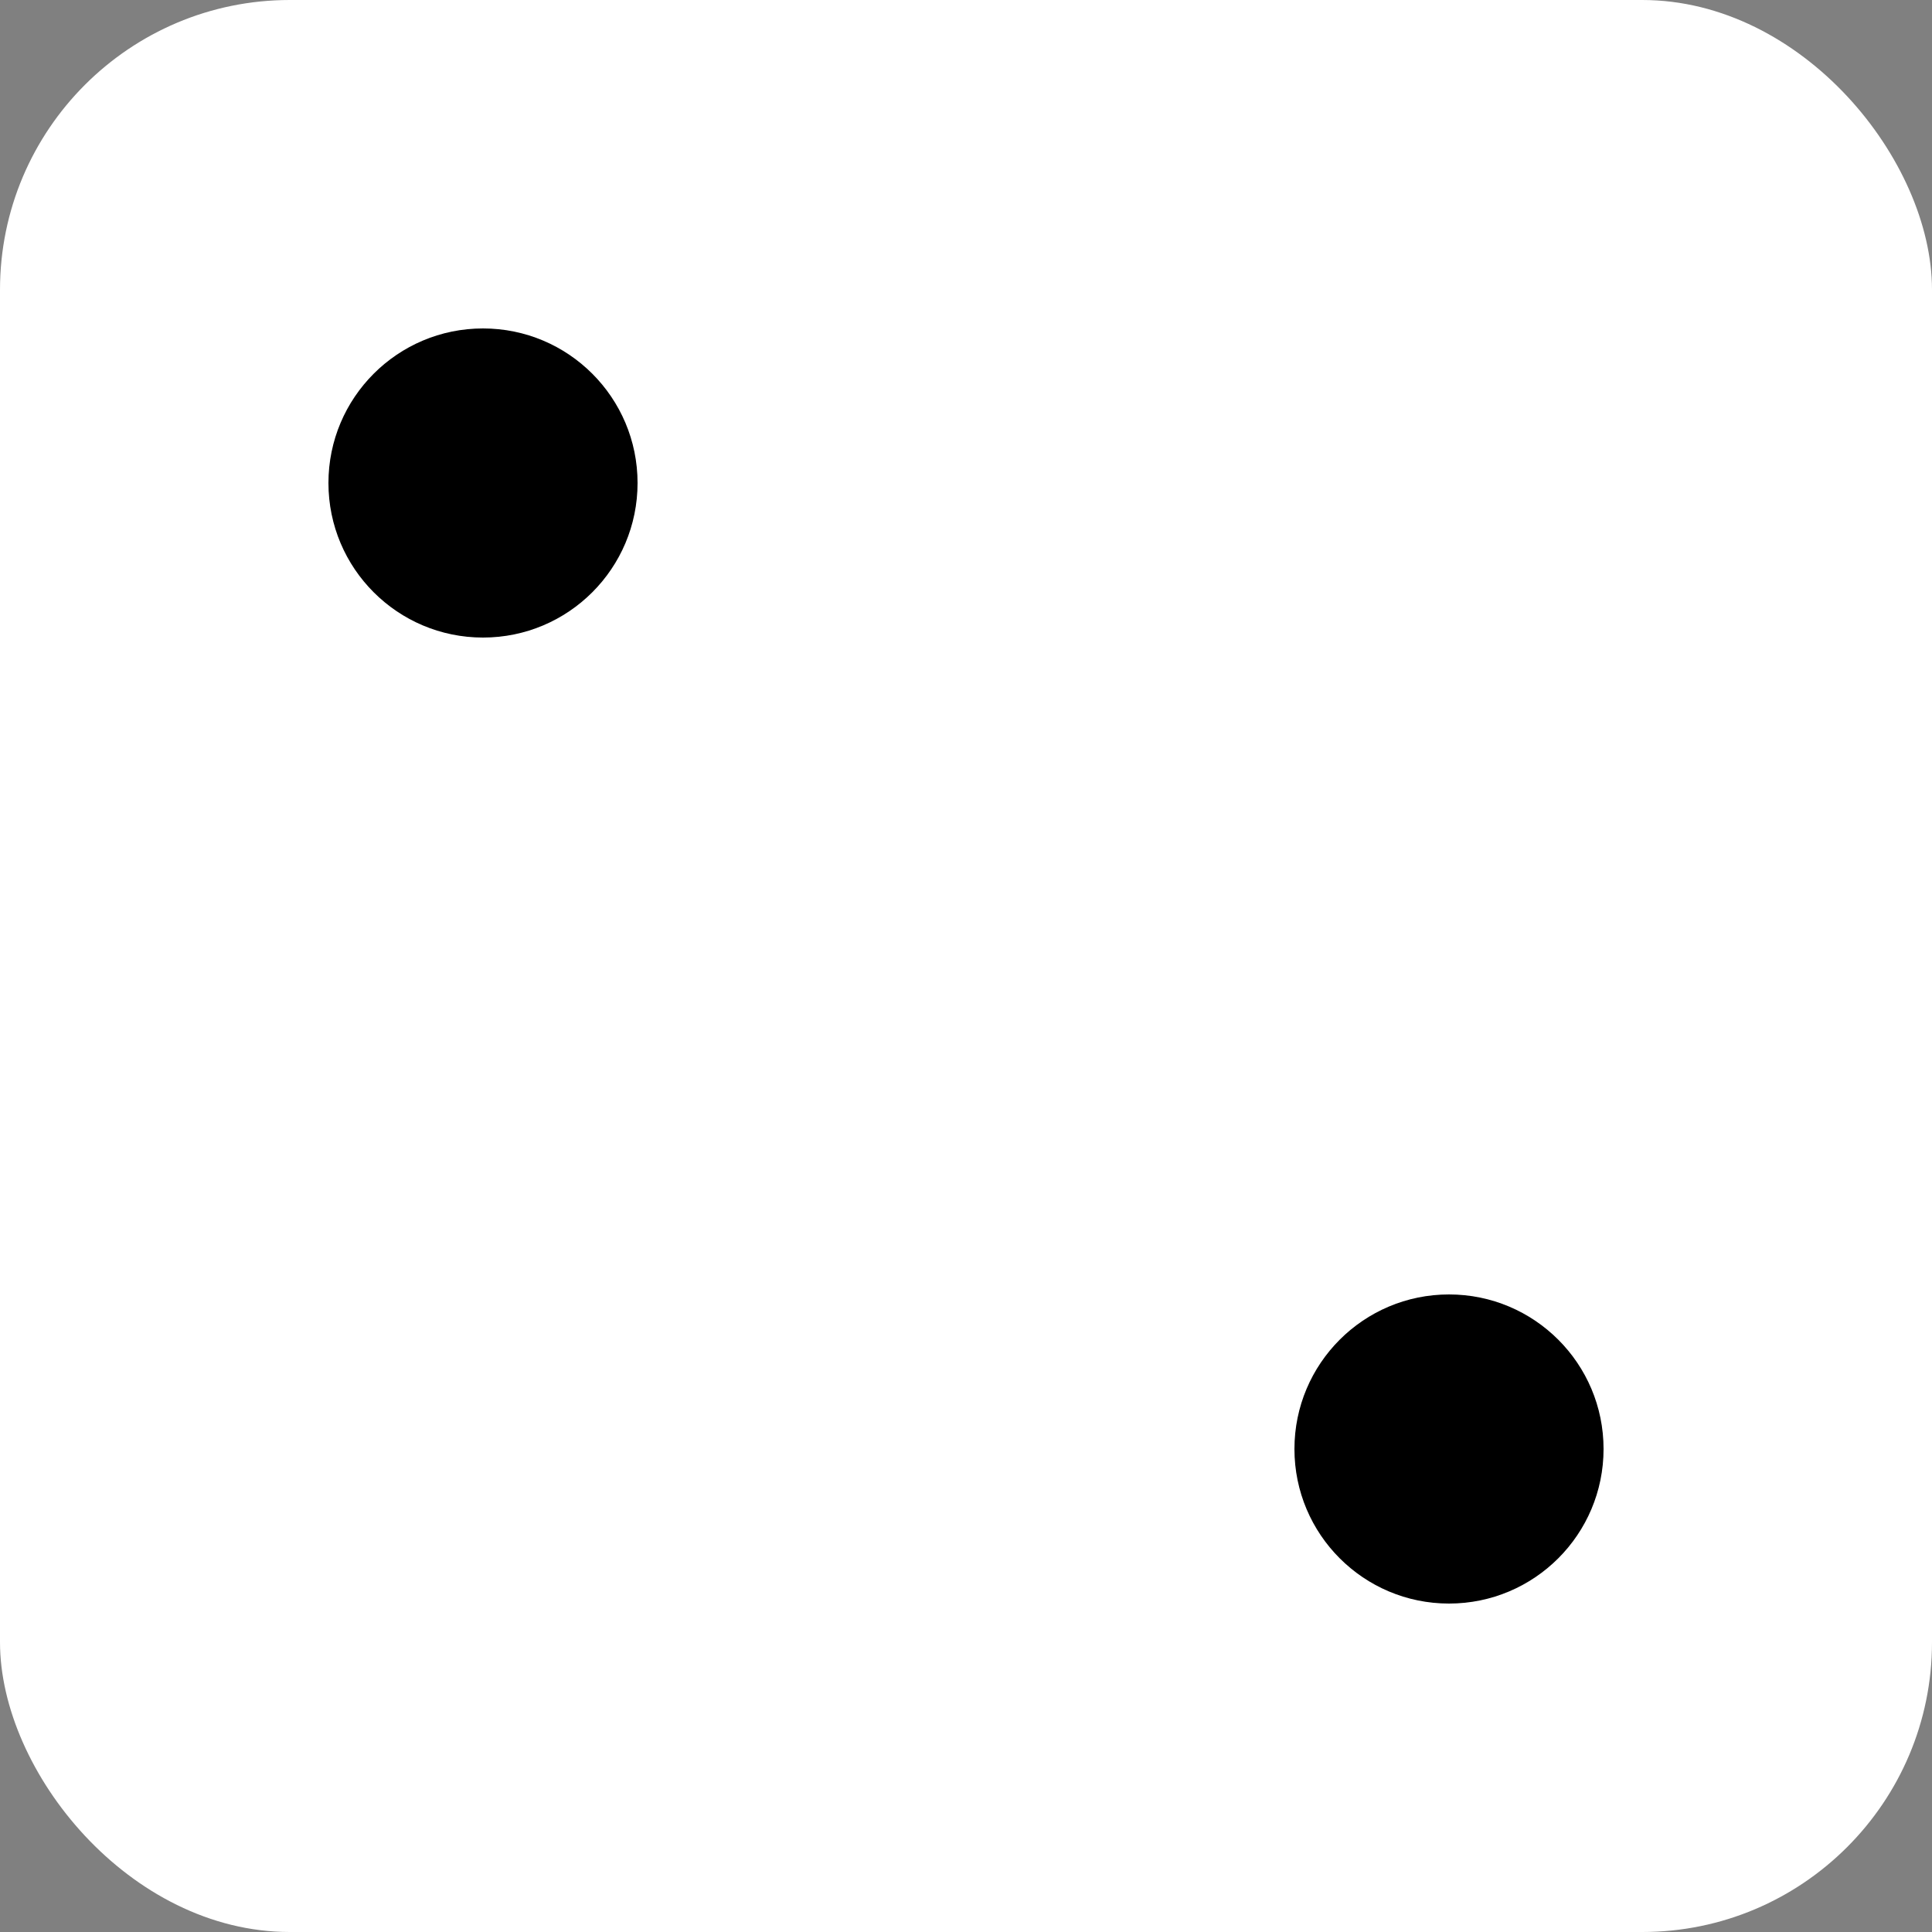 <svg xmlns="http://www.w3.org/2000/svg" viewBox="0 0 100 100"><rect x="0" y="0" width="100" height="100" fill="#808080" stroke="none"/><rect rx="15" width="100" height="100" fill="#fff"/><circle cx="25" cy="25" r="8" fill="#000"/><circle cx="75" cy="75" r="8" fill="#000"/></svg>